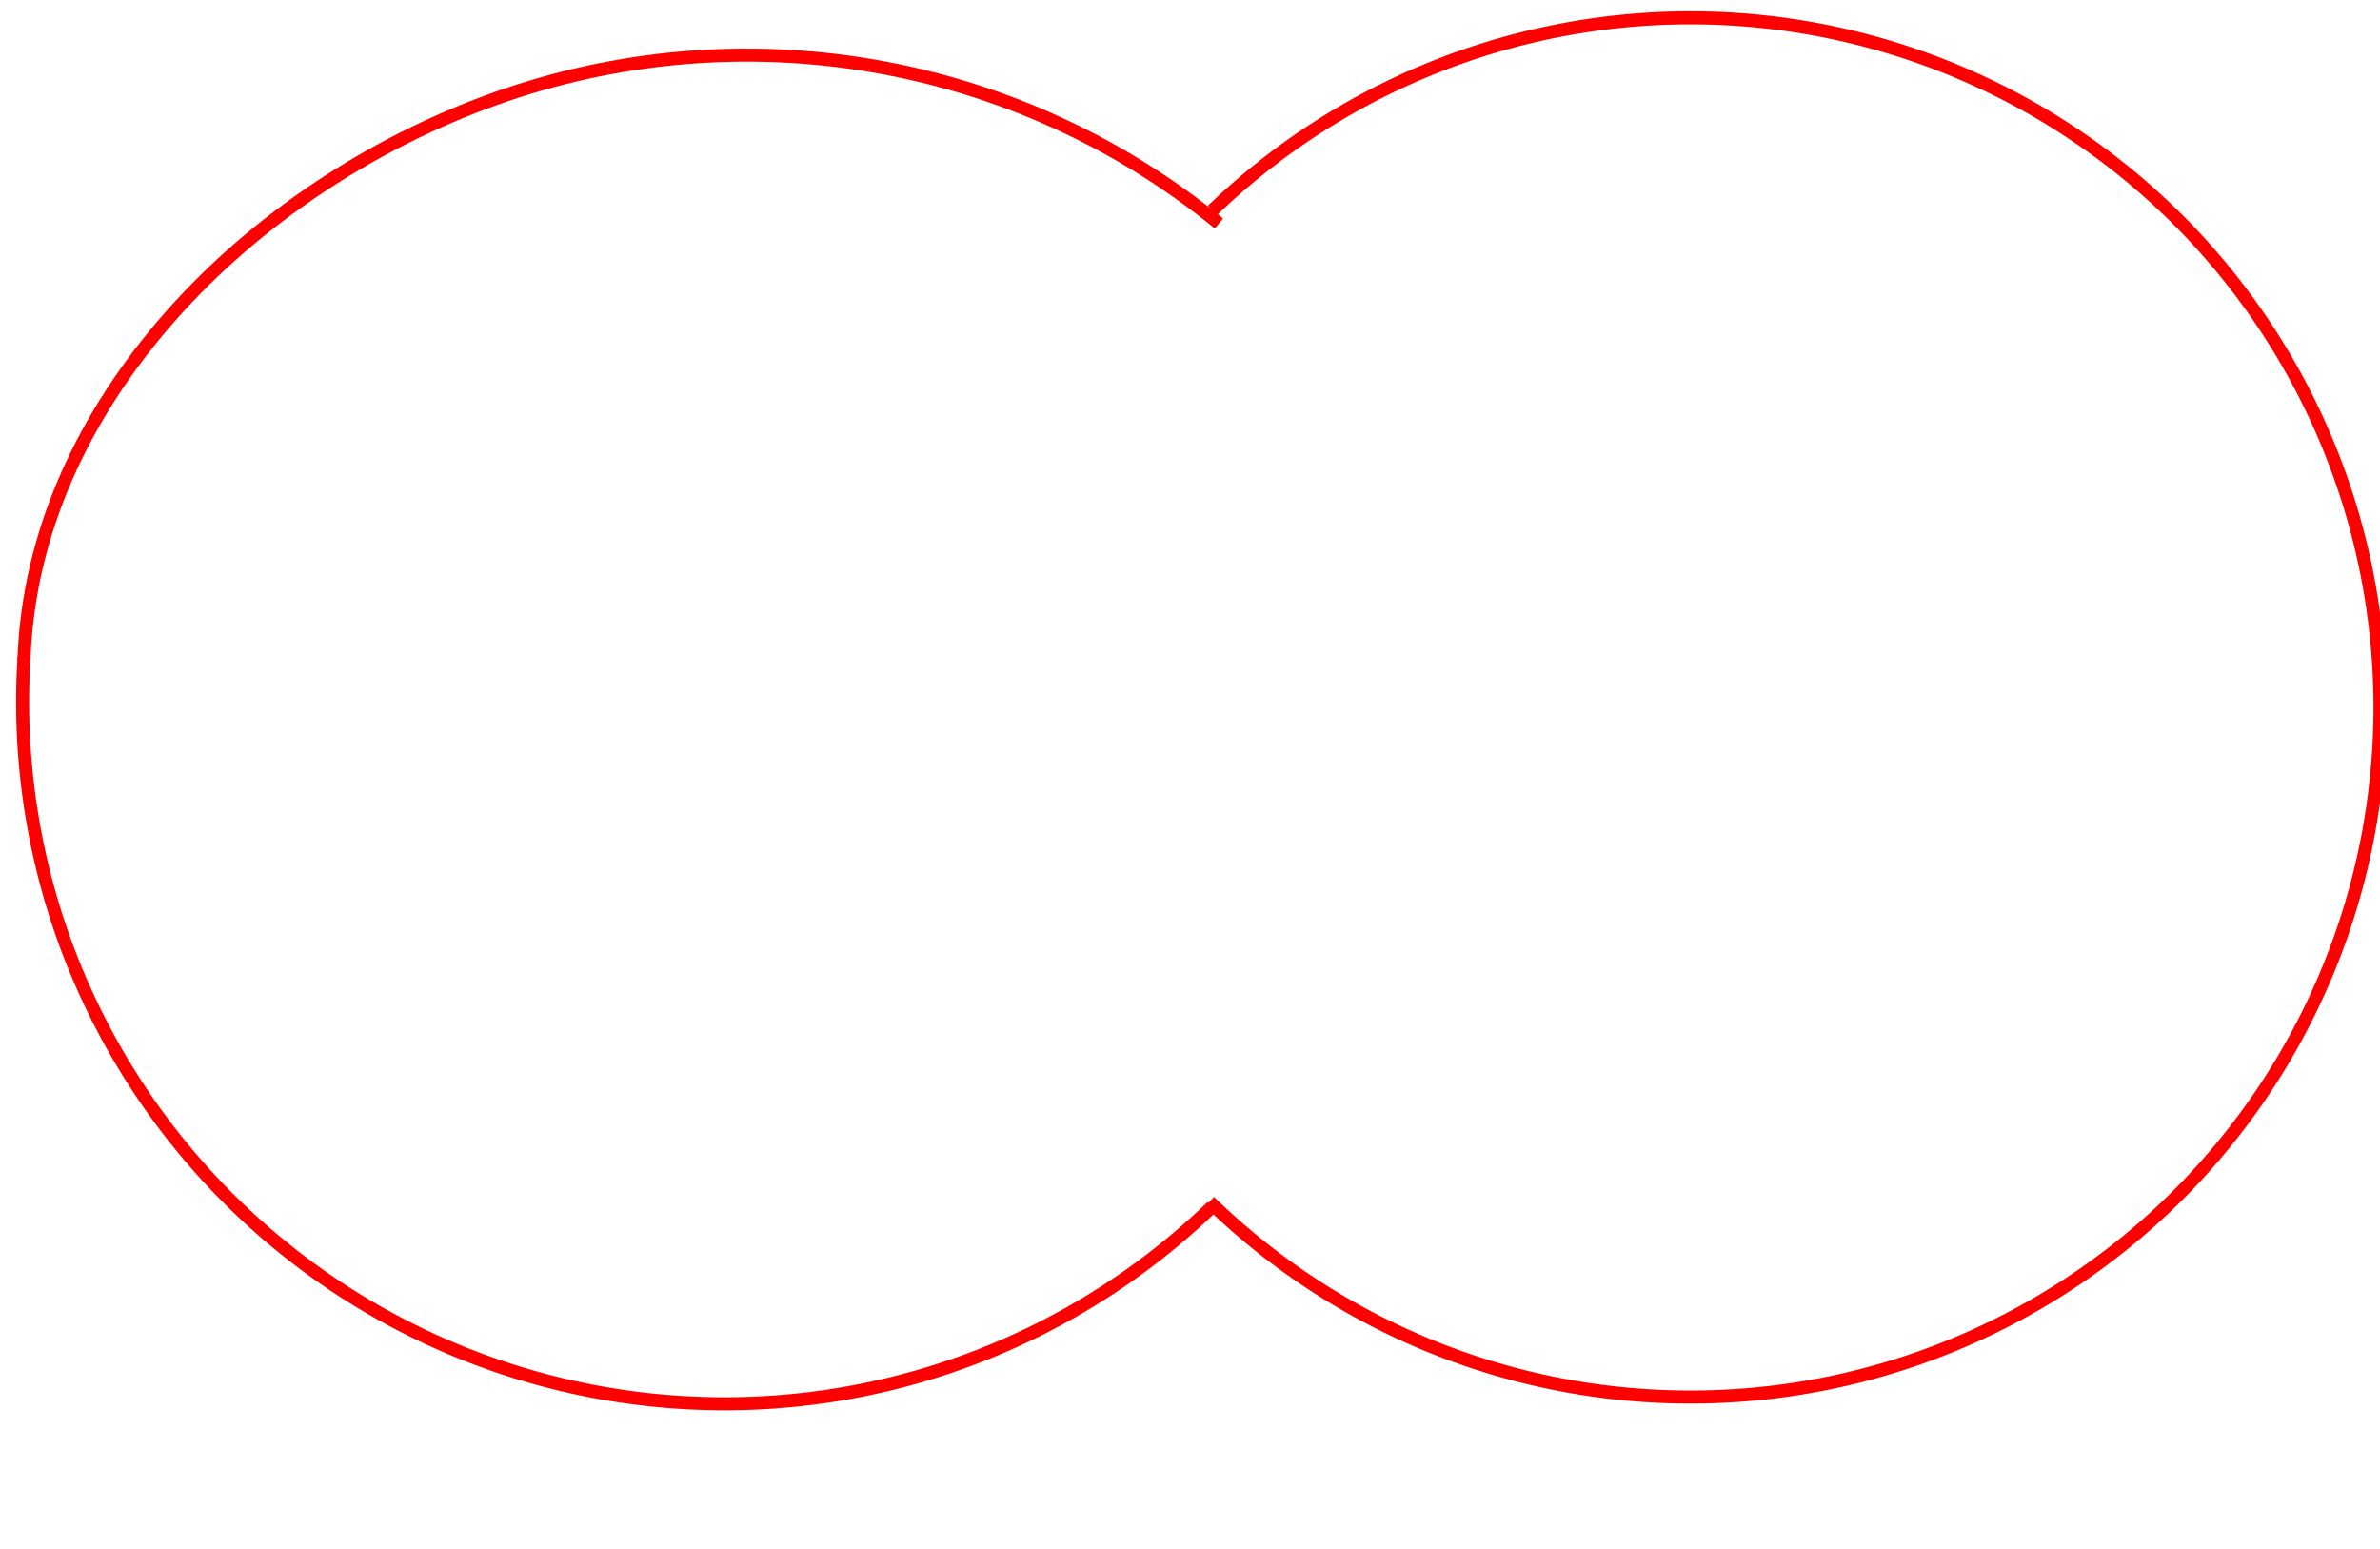<?xml version="1.0" encoding="UTF-8" standalone="no"?>
<svg
   xmlns:dc="http://purl.org/dc/elements/1.1/"
   xmlns:cc="http://creativecommons.org/ns#"
   xmlns:rdf="http://www.w3.org/1999/02/22-rdf-syntax-ns#"
   xmlns:svg="http://www.w3.org/2000/svg"
   xmlns="http://www.w3.org/2000/svg"
   xmlns:sodipodi="http://sodipodi.sourceforge.net/DTD/sodipodi-0.dtd"
   xmlns:inkscape="http://www.inkscape.org/namespaces/inkscape"
   width="4287.1mm"
   height="2789.21mm"
   viewBox="0 0 12152.4 7906.43"
   version="1.1"
   id="svg2"
   inkscape:version="0.91 r13725"
   sodipodi:docname="example7_KNoise_07_onlyDecSA_ATC.svg">
  <defs
     id="defs14" />
  <sodipodi:namedview
     pagecolor="#ffffff"
     bordercolor="#666666"
     borderopacity="1"
     objecttolerance="10"
     gridtolerance="10"
     guidetolerance="10"
     inkscape:pageopacity="0"
     inkscape:pageshadow="2"
     inkscape:window-width="1110"
     inkscape:window-height="657"
     id="namedview12"
     showgrid="false"
     inkscape:zoom="0.028860528"
     inkscape:cx="519.10352"
     inkscape:cy="5664.7548"
     inkscape:window-x="43"
     inkscape:window-y="23"
     inkscape:window-maximized="0"
     inkscape:current-layer="svg2" />
  <desc
     id="desc4">output.svg, created with the Board library (Copyleft) 2007 Sebastien Fourey</desc>
  <path
     fill="none"
     stroke="rgb(255,0,0)"
     stroke-width="17.639mm"
     style="stroke-linecap:butt;stroke-linejoin:miter"
     d="M 122.77,3354.92 A 3583.67 3583.67 0 0 0 6188.91,6161.21"
     id="path6" />
  <path
     fill="none"
     stroke="rgb(255,0,0)"
     stroke-width="17.639mm"
     style="stroke-linecap:butt;stroke-linejoin:miter"
     d="M 6175.86,6135.45 A 3521.01 3521.01 0 1 0 6190.51,1074.42"
     id="path8" />
  <path
     style="fill:none;stroke:#ff0000;stroke-width:17.639mm;stroke-linecap:butt;stroke-linejoin:miter"
     d="M 6224.06,1140.98 C 5187.324,294.318 3782.523,53.354 2522.897,506.124 1263.271,958.894 167.165,2065.18 122.302,3368.32"
     id="path10"
     inkscape:connector-curvature="0"
     sodipodi:nodetypes="csc" />
</svg>
